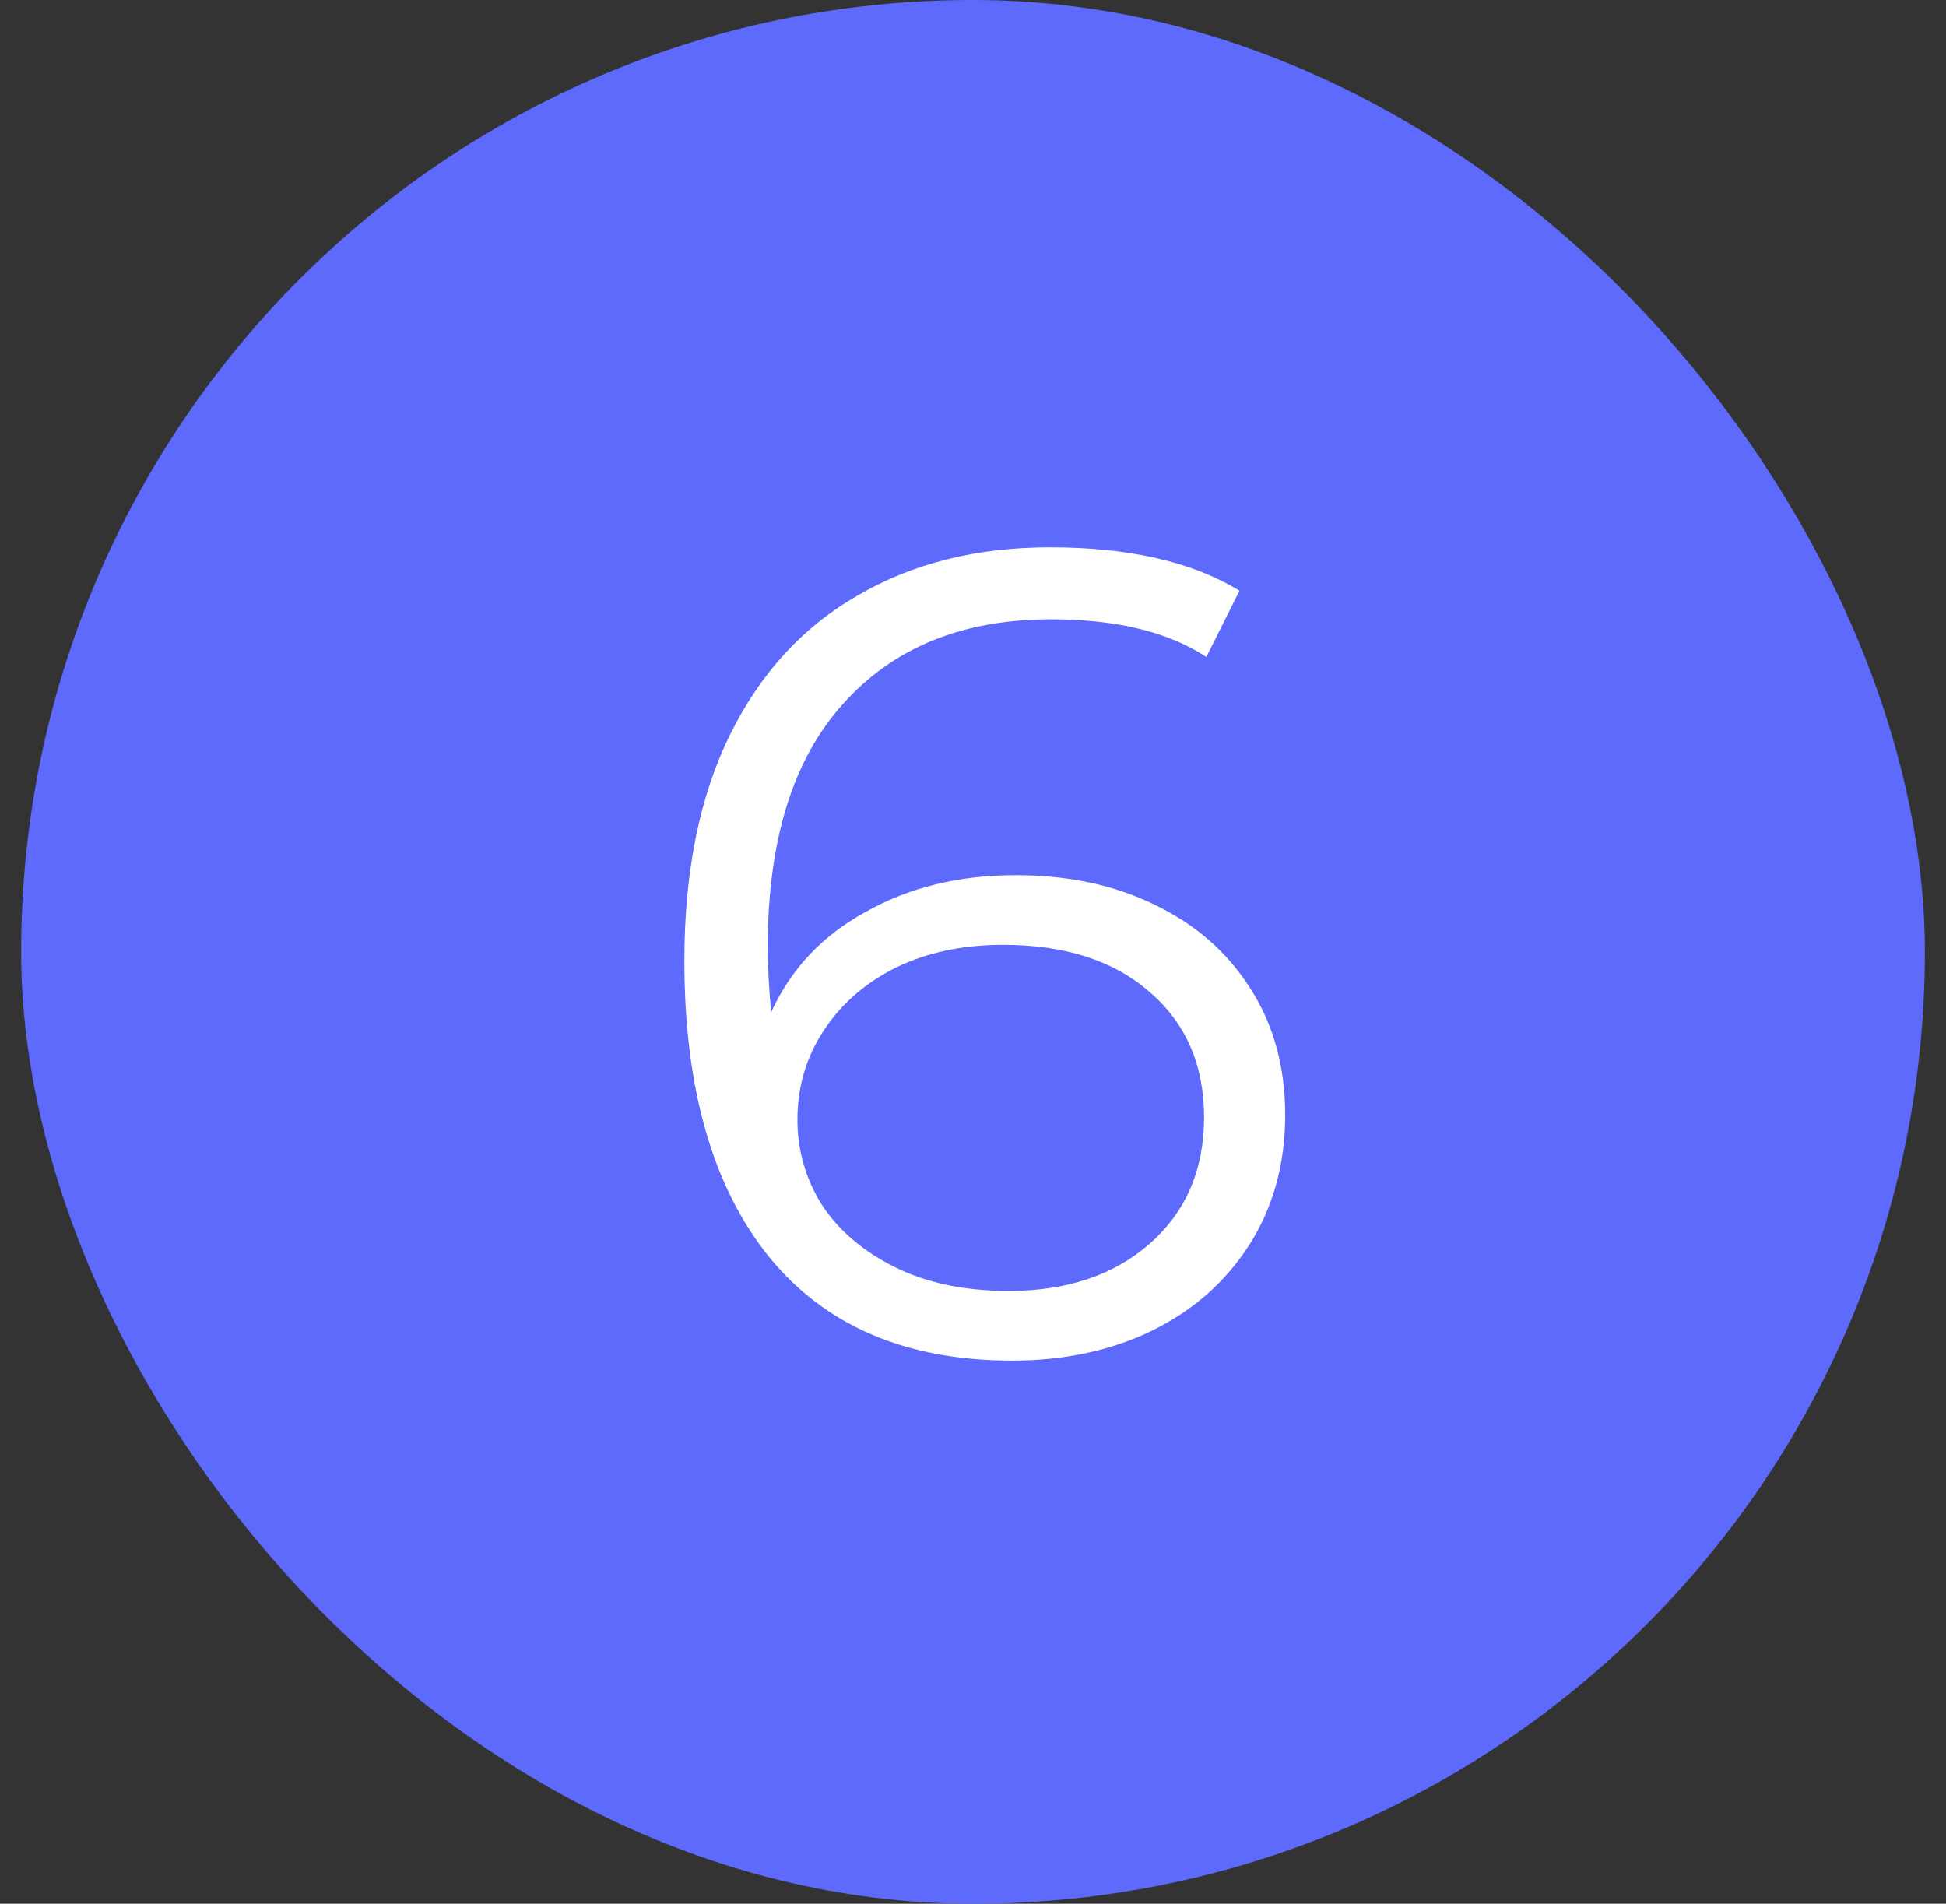 <svg width="46" height="45" viewBox="0 0 46 45" fill="none" xmlns="http://www.w3.org/2000/svg">
<rect x="0" y="0" width="46" height="45" fill="#333333" stroke="none"/>
<rect x="1.5" y="1" width="43" height="43" rx="21.5" fill="#5D6AFB"/>
<path d="M24.007 20.687C25.249 20.687 26.347 20.921 27.301 21.389C28.273 21.857 29.029 22.523 29.569 23.387C30.109 24.233 30.379 25.223 30.379 26.357C30.379 27.509 30.1 28.526 29.542 29.408C28.984 30.29 28.21 30.974 27.22 31.46C26.248 31.928 25.15 32.162 23.926 32.162C21.424 32.162 19.507 31.343 18.175 29.705C16.843 28.049 16.177 25.718 16.177 22.712C16.177 20.606 16.537 18.824 17.257 17.366C17.977 15.908 18.985 14.81 20.281 14.072C21.577 13.316 23.089 12.938 24.817 12.938C26.689 12.938 28.183 13.28 29.299 13.964L28.516 15.53C27.616 14.936 26.392 14.639 24.844 14.639C22.756 14.639 21.118 15.305 19.93 16.637C18.742 17.951 18.148 19.868 18.148 22.388C18.148 22.838 18.175 23.351 18.229 23.927C18.697 22.901 19.444 22.109 20.47 21.551C21.496 20.975 22.675 20.687 24.007 20.687ZM23.845 30.515C25.213 30.515 26.32 30.146 27.166 29.408C28.03 28.652 28.462 27.653 28.462 26.411C28.462 25.169 28.03 24.179 27.166 23.441C26.32 22.703 25.168 22.334 23.71 22.334C22.756 22.334 21.91 22.514 21.172 22.874C20.452 23.234 19.885 23.729 19.471 24.359C19.057 24.989 18.85 25.691 18.85 26.465C18.85 27.185 19.039 27.851 19.417 28.463C19.813 29.075 20.389 29.57 21.145 29.948C21.901 30.326 22.801 30.515 23.845 30.515Z" fill="white"/>
<rect x="1.5" y="1" width="43" height="43" rx="21.5" stroke="#5D6AFB" stroke-width="2"/>
</svg>
